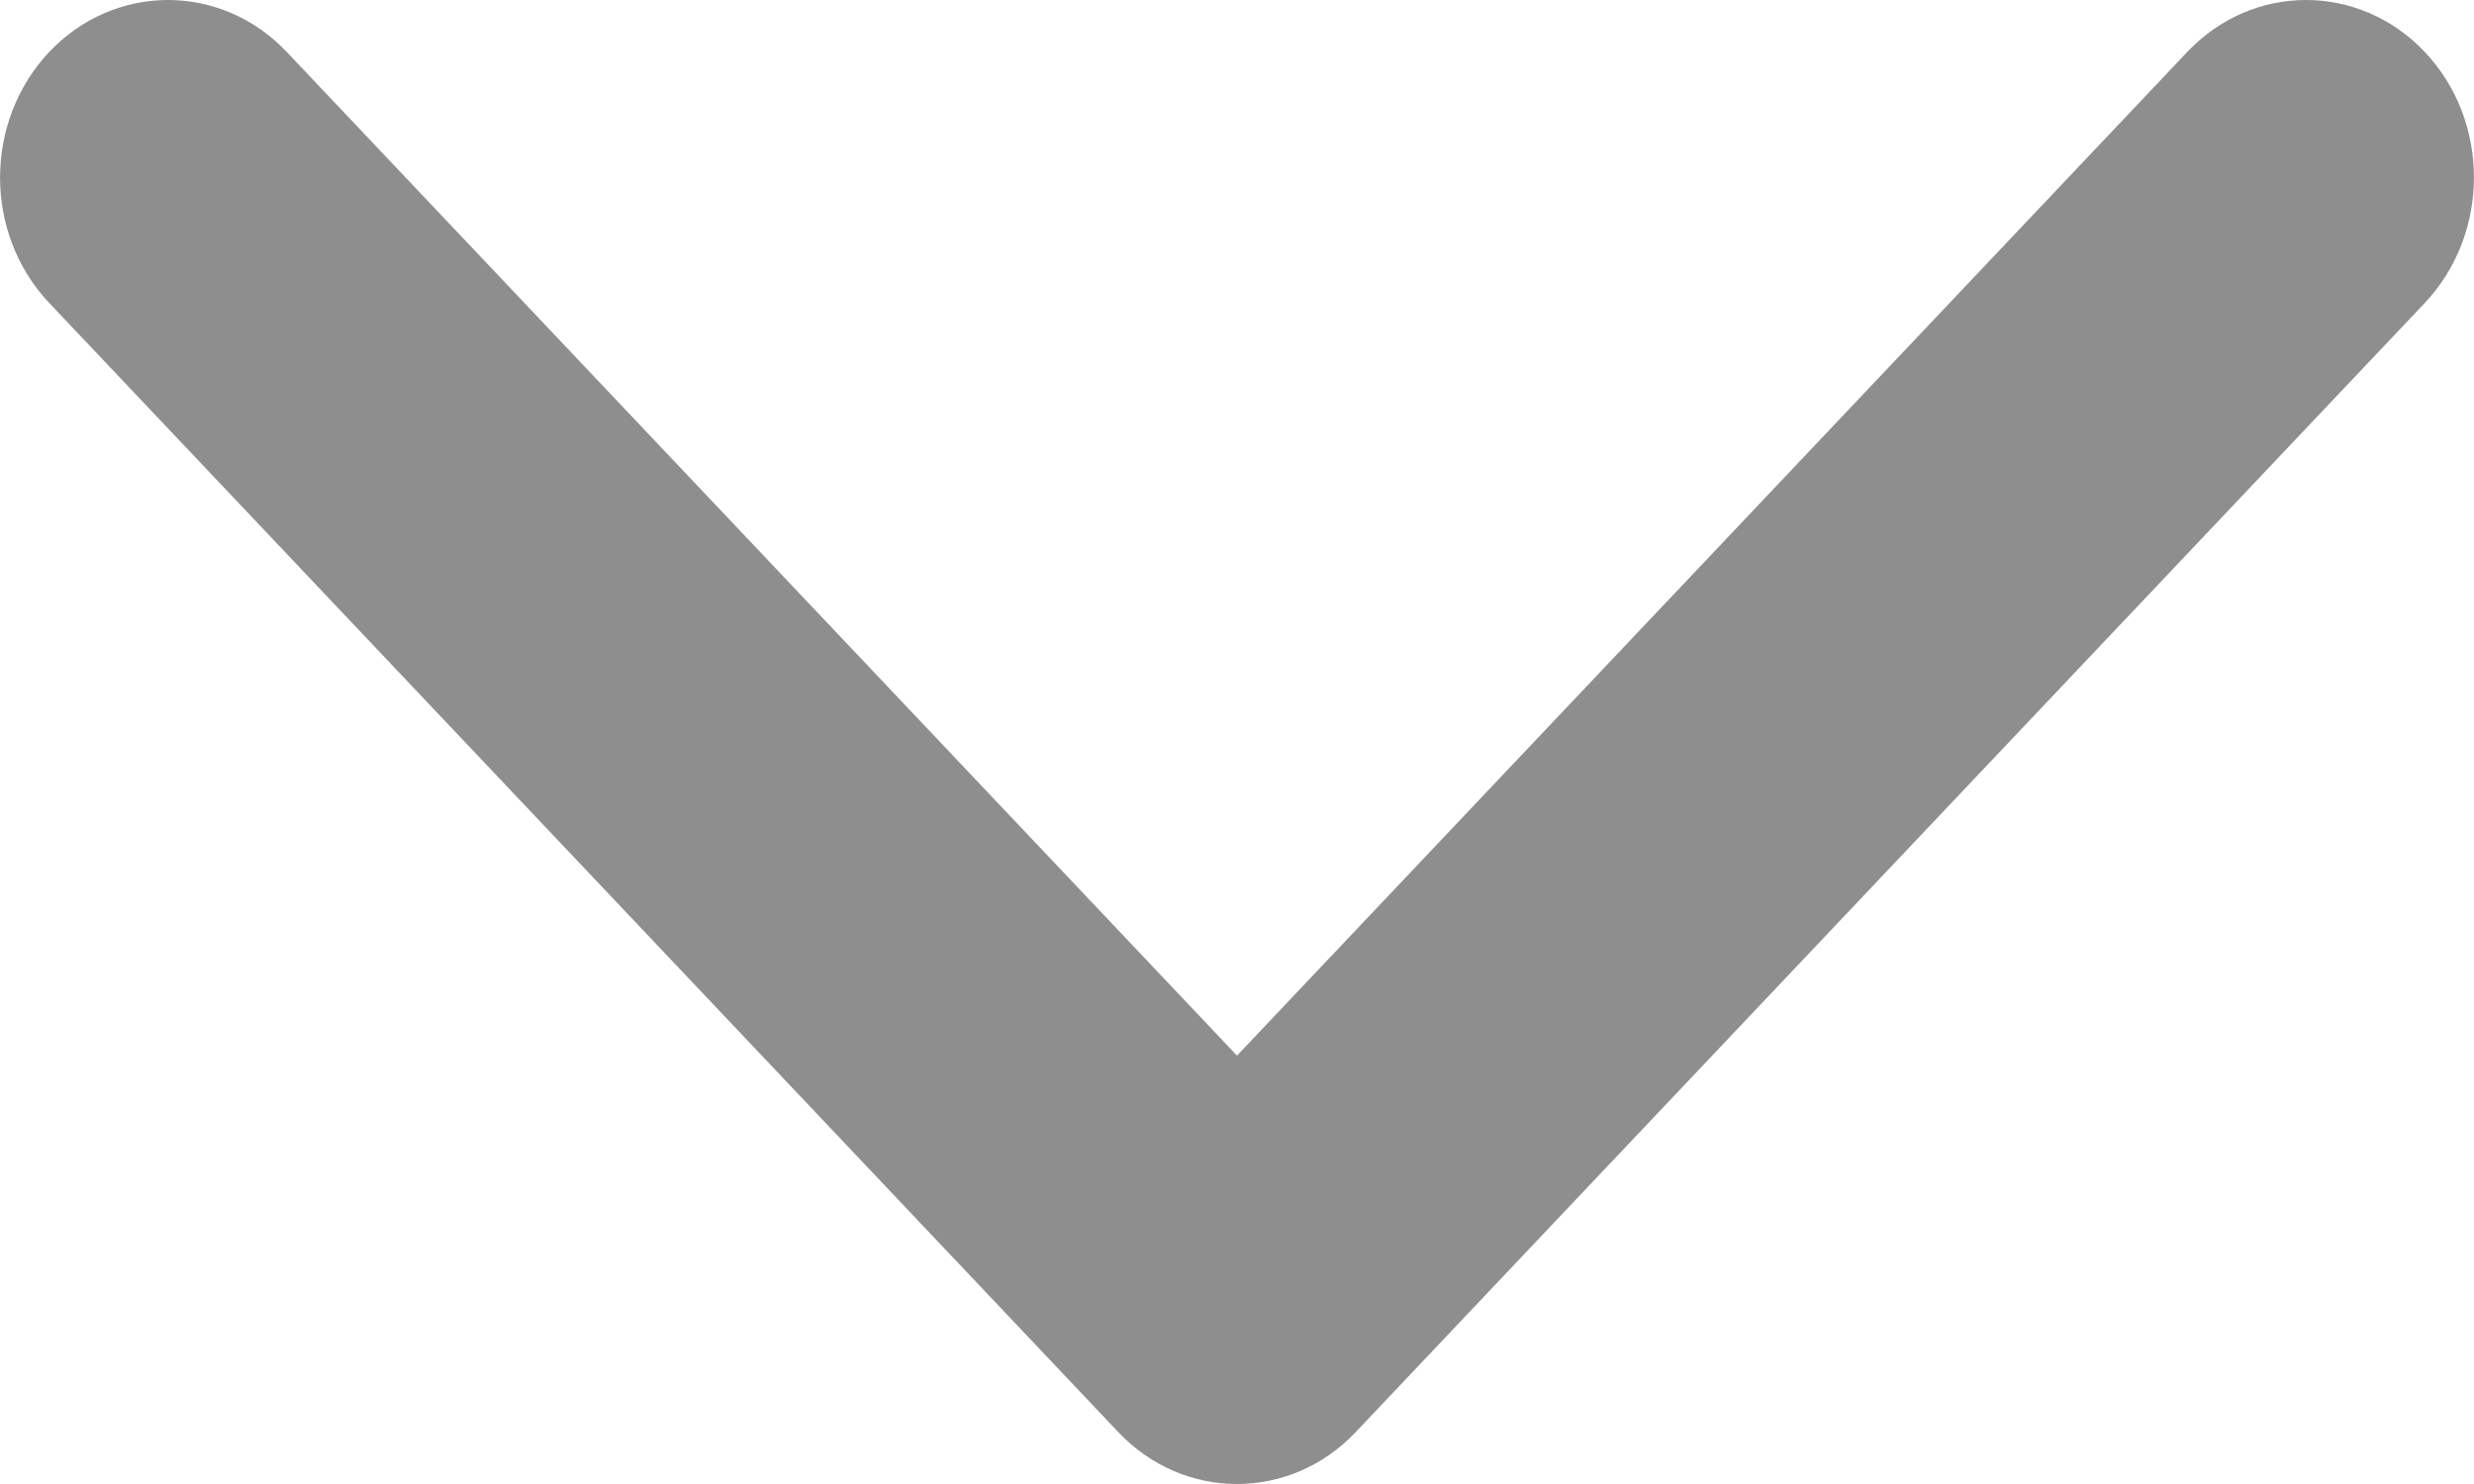 <svg fill="none" height="6" viewBox="0 0 10 6" width="10" xmlns="http://www.w3.org/2000/svg"><path clip-rule="evenodd" d="m9.801 1.225-4.321 4.565c-.265.28-.695.28-.96 0l-4.321-4.565c-.265-.28-.265-.734 0-1.015.265-.28.695-.28.96 0l3.841 4.058 3.841-4.058c.265-.28.695-.28.96 0 .265.28.265.734 0 1.015z" fill="#8e8e8e" fill-rule="evenodd"/></svg>